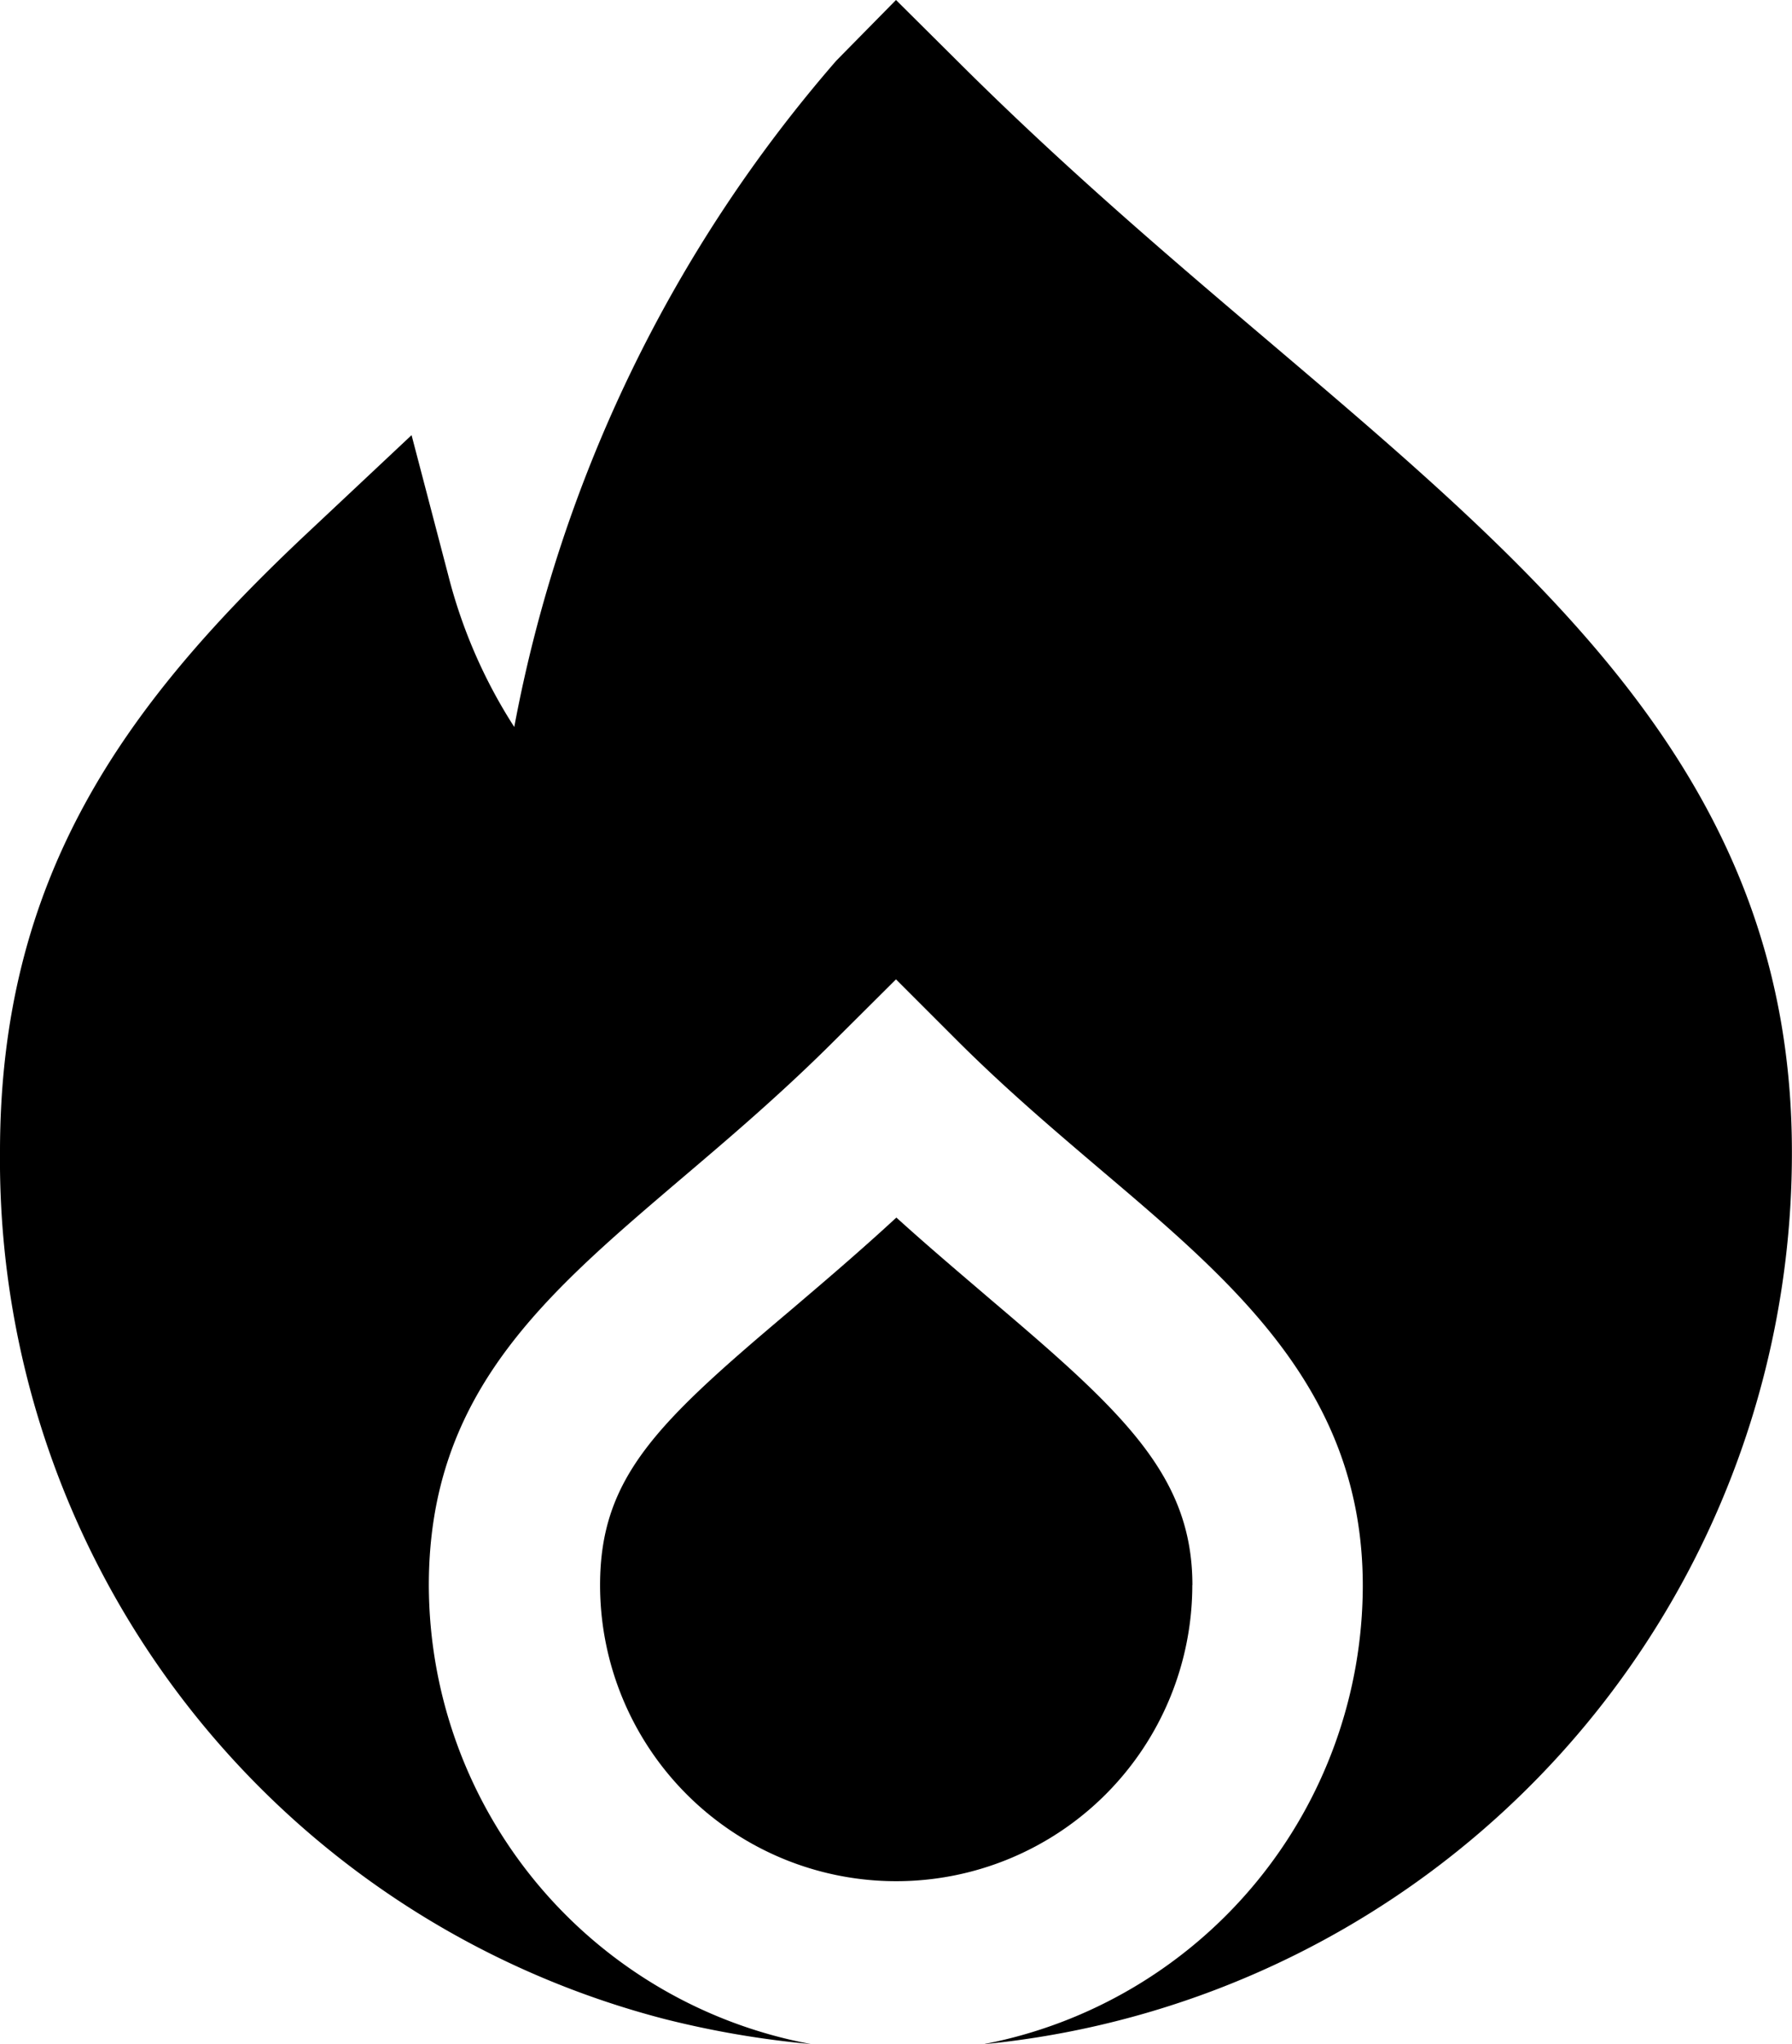 <svg xmlns="http://www.w3.org/2000/svg" width="18.984" height="21.653" viewBox="0 0 18.984 21.653">
  <g id="flame" transform="translate(-1.479)">
    <path id="Path_854" data-name="Path 854" d="M14.8,18.188c0-1.158-.729-1.831-2.127-3.017-.316-.271-.657-.558-1.009-.877-.4.369-.783.694-1.133.992-1.395,1.178-2.006,1.755-2.006,2.9a3.137,3.137,0,1,0,6.274,0Z" transform="translate(-0.689 -1.398)"/>
    <path id="Path_855" data-name="Path 855" d="M14.948,3.64c-1.083-.919-2.2-1.869-3.333-3L10.971,0,10.34.641A14.942,14.942,0,0,0,6.927,7.7a5.449,5.449,0,0,1-.7-1.61L5.839,4.609,4.727,5.653C2.779,7.483,1.479,9.3,1.479,12.2a9.4,9.4,0,0,0,7.037,9.184,10.062,10.062,0,0,0,1.553.266A4.954,4.954,0,0,1,6.022,16.79c0-2.03,1.224-3.068,2.642-4.278.506-.43,1.083-.918,1.665-1.5l.642-.639.639.639c.52.52,1.039.96,1.542,1.388,1.422,1.206,2.764,2.346,2.764,4.395a4.952,4.952,0,0,1-4.02,4.857A9.482,9.482,0,0,0,20.462,12.2C20.462,8.323,17.906,6.153,14.948,3.64Z" transform="translate(0)"/>
  </g>
</svg>
